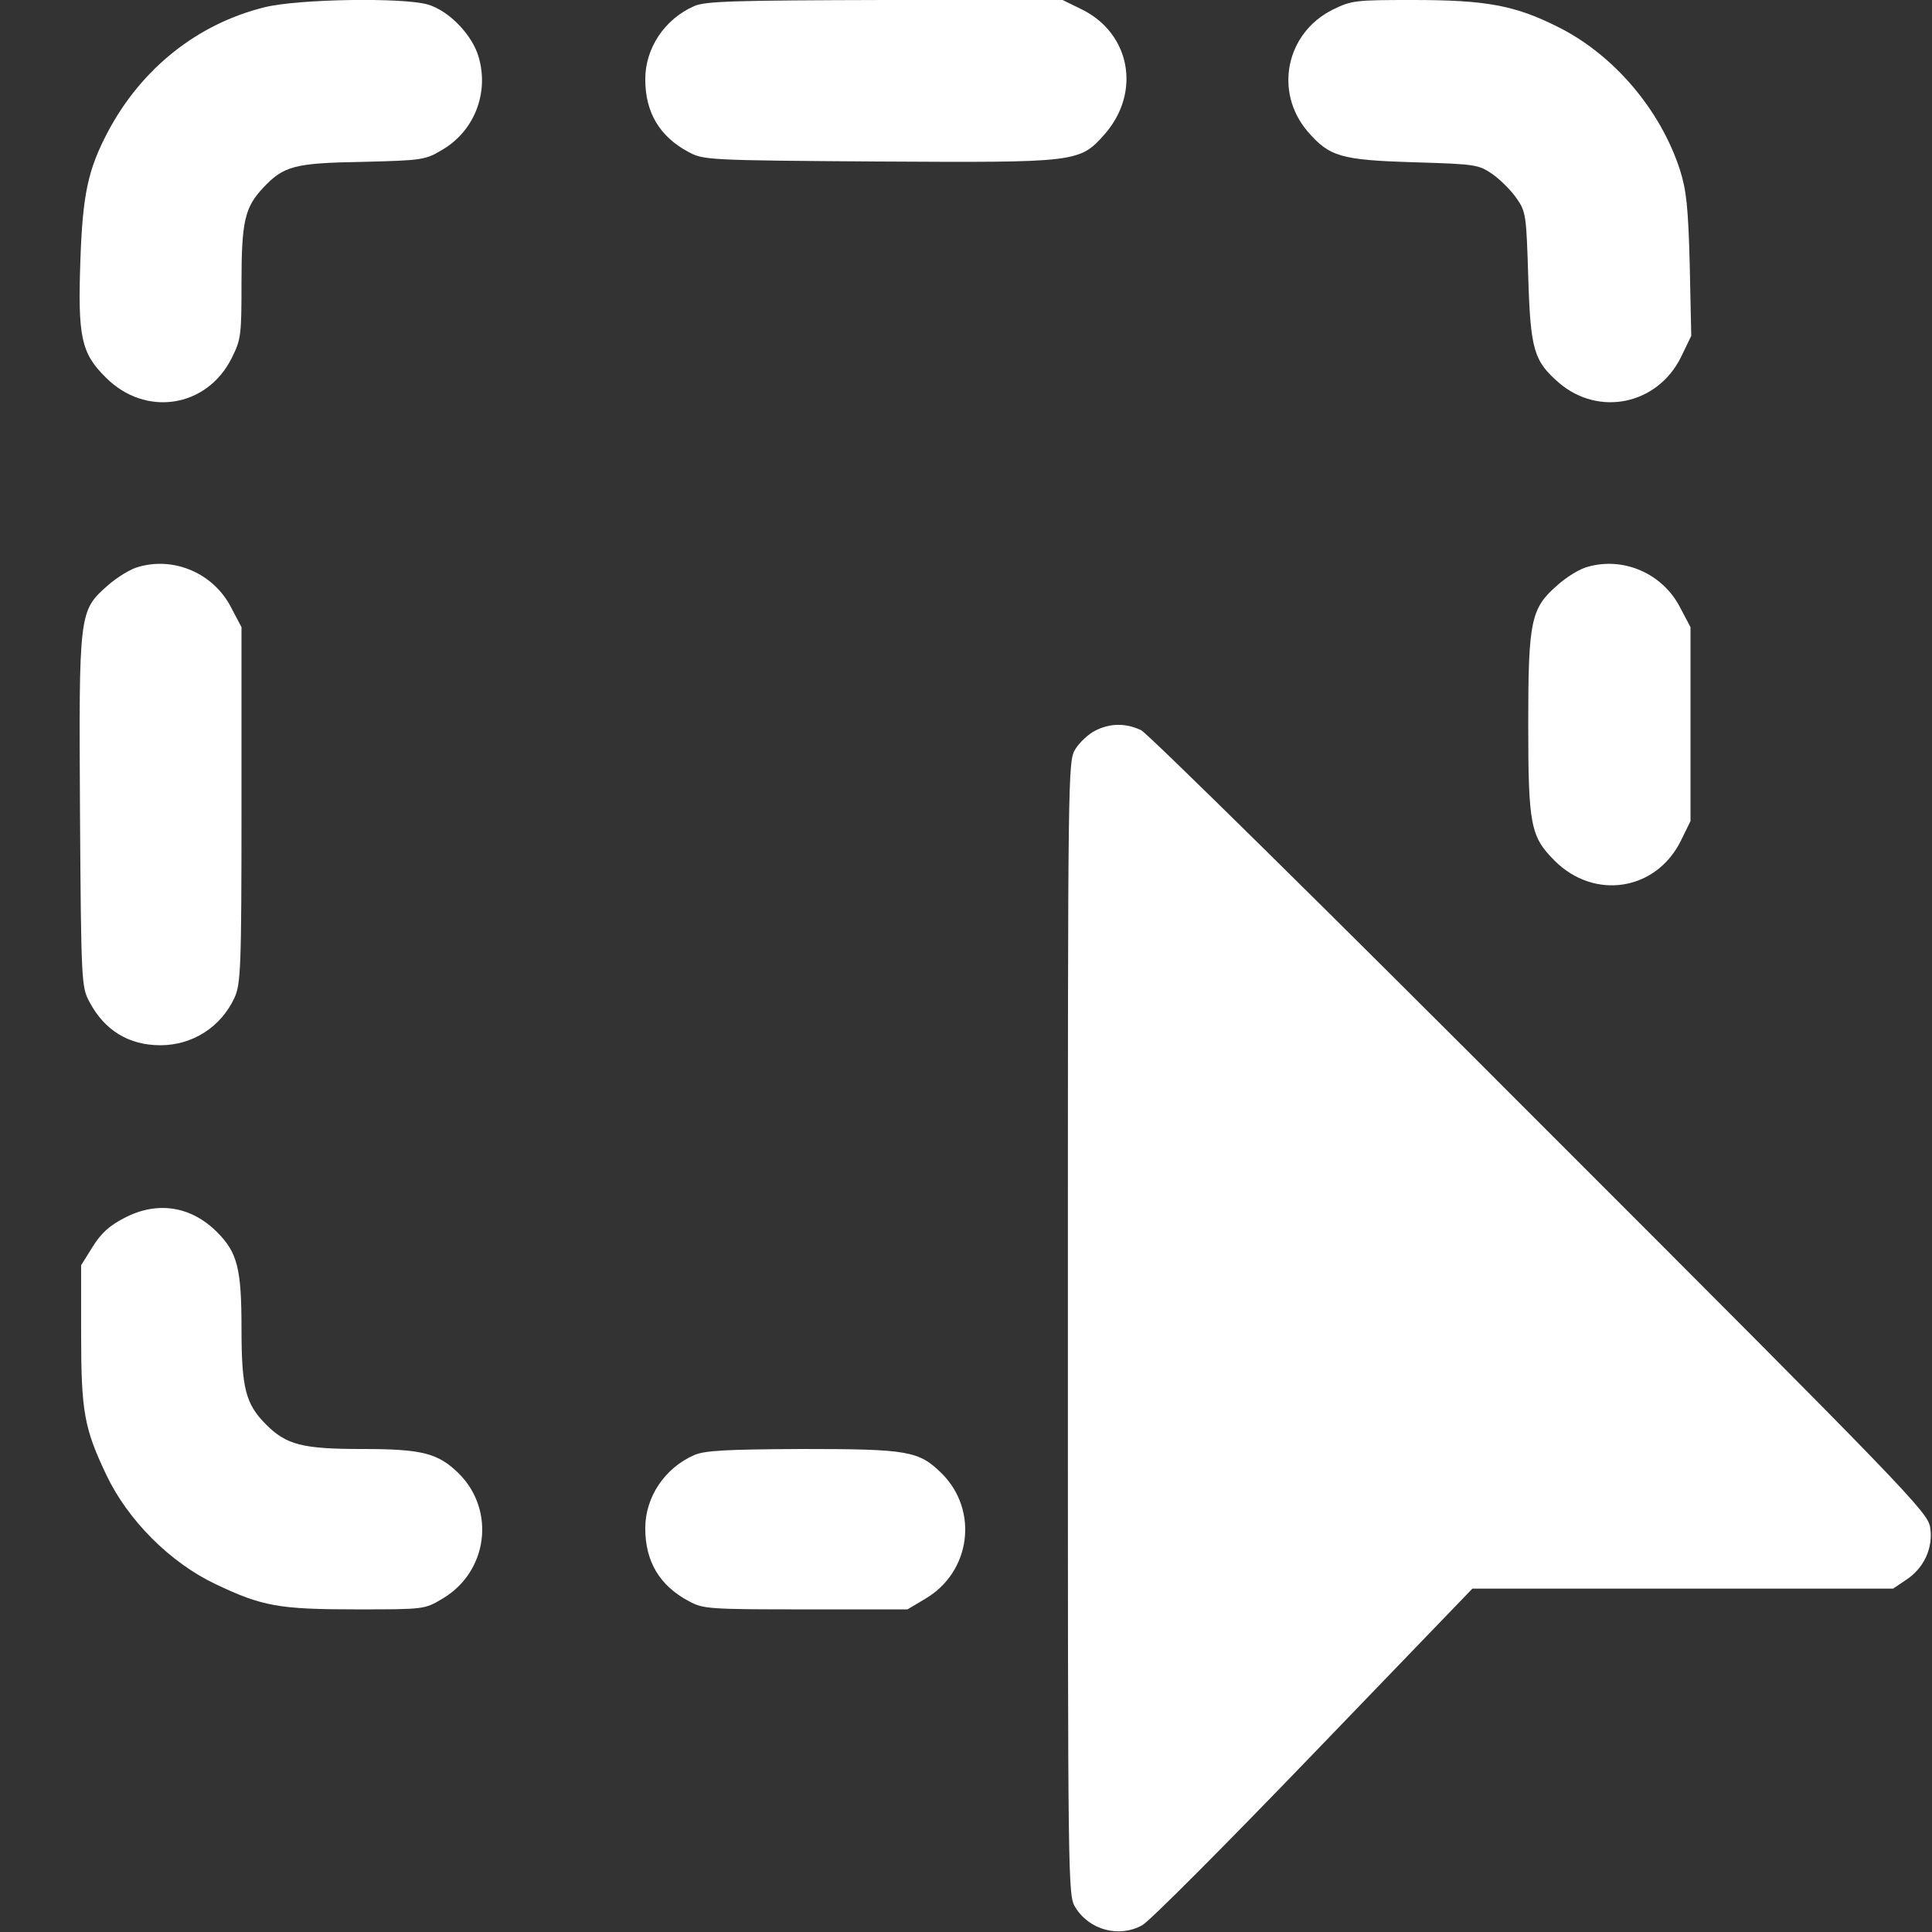 <?xml version="1.0" standalone="no"?>
<!DOCTYPE svg PUBLIC "-//W3C//DTD SVG 20010904//EN"
 "http://www.w3.org/TR/2001/REC-SVG-20010904/DTD/svg10.dtd">
<svg version="1.0" xmlns="http://www.w3.org/2000/svg"
 width="512pt" height="512pt" viewBox="0 0 512 512"
 preserveAspectRatio="xMidYMid meet">

<rect x="0" y="0" width="512" height="512" fill="#333333" stroke="none"/>

<g transform="translate(0,512) scale(0.1,-0.1)"
fill="#ffffff" stroke="none">
<path d="M702 5101 c-179 -44 -328 -163 -417 -332 -52 -99 -66 -165 -72 -340
-7 -201 2 -245 67 -309 105 -106 268 -81 334 51 25 50 26 61 26 201 0 162 9
199 58 251 54 57 82 65 262 68 159 4 167 5 212 32 84 49 124 149 97 244 -16
59 -78 124 -135 141 -65 19 -342 15 -432 -7z"/>
<path d="M1840 5104 c-78 -34 -130 -111 -130 -194 0 -88 38 -152 115 -193 39
-21 51 -22 499 -25 532 -3 537 -3 604 73 96 110 68 265 -59 329 l-53 26 -470
0 c-398 -1 -476 -3 -506 -16z"/>
<path d="M3531 5094 c-123 -62 -155 -217 -66 -322 58 -67 87 -76 281 -82 166
-5 172 -6 210 -32 21 -15 50 -44 64 -65 24 -34 25 -46 30 -207 6 -194 15 -223
82 -281 106 -90 261 -57 323 69 l27 56 -4 187 c-4 156 -9 199 -26 253 -52 160
-176 305 -322 378 -115 58 -191 72 -386 72 -153 0 -162 -1 -213 -26z"/>
<path d="M368 3618 c-21 -5 -58 -28 -83 -50 -76 -67 -76 -72 -73 -604 3 -448
4 -460 25 -499 40 -76 105 -115 188 -115 85 0 160 48 196 125 17 37 19 74 19
511 l0 472 -28 53 c-46 89 -149 134 -244 107z"/>
<path d="M4208 3618 c-21 -5 -58 -28 -82 -50 -69 -60 -76 -95 -76 -365 0 -270
6 -300 70 -364 105 -105 268 -80 334 52 l26 53 0 257 0 257 -28 53 c-46 89
-149 134 -244 107z"/>
<path d="M2903 3184 c-18 -9 -42 -31 -53 -49 -20 -32 -20 -48 -20 -1535 0
-1489 0 -1503 20 -1535 37 -60 116 -81 177 -47 18 9 222 214 454 455 l421 437
557 0 558 0 34 23 c48 31 73 86 64 140 -7 40 -58 94 -1033 1069 -565 566
-1041 1035 -1058 1043 -41 19 -81 19 -121 -1z"/>
<path d="M329 1892 c-39 -20 -62 -41 -84 -77 l-30 -48 0 -181 c0 -207 8 -251
67 -375 57 -120 169 -232 289 -289 124 -59 168 -67 374 -67 179 0 180 0 227
28 121 71 142 234 44 332 -55 54 -97 65 -256 65 -159 0 -201 11 -255 65 -54
54 -65 96 -65 255 0 159 -11 201 -65 255 -69 69 -159 83 -246 37z"/>
<path d="M1840 1264 c-78 -34 -130 -111 -130 -194 0 -88 38 -152 115 -193 38
-21 53 -22 310 -22 l270 0 47 28 c121 71 142 234 44 332 -61 60 -88 65 -372
65 -200 -1 -256 -4 -284 -16z"/>
</g>
</svg>
